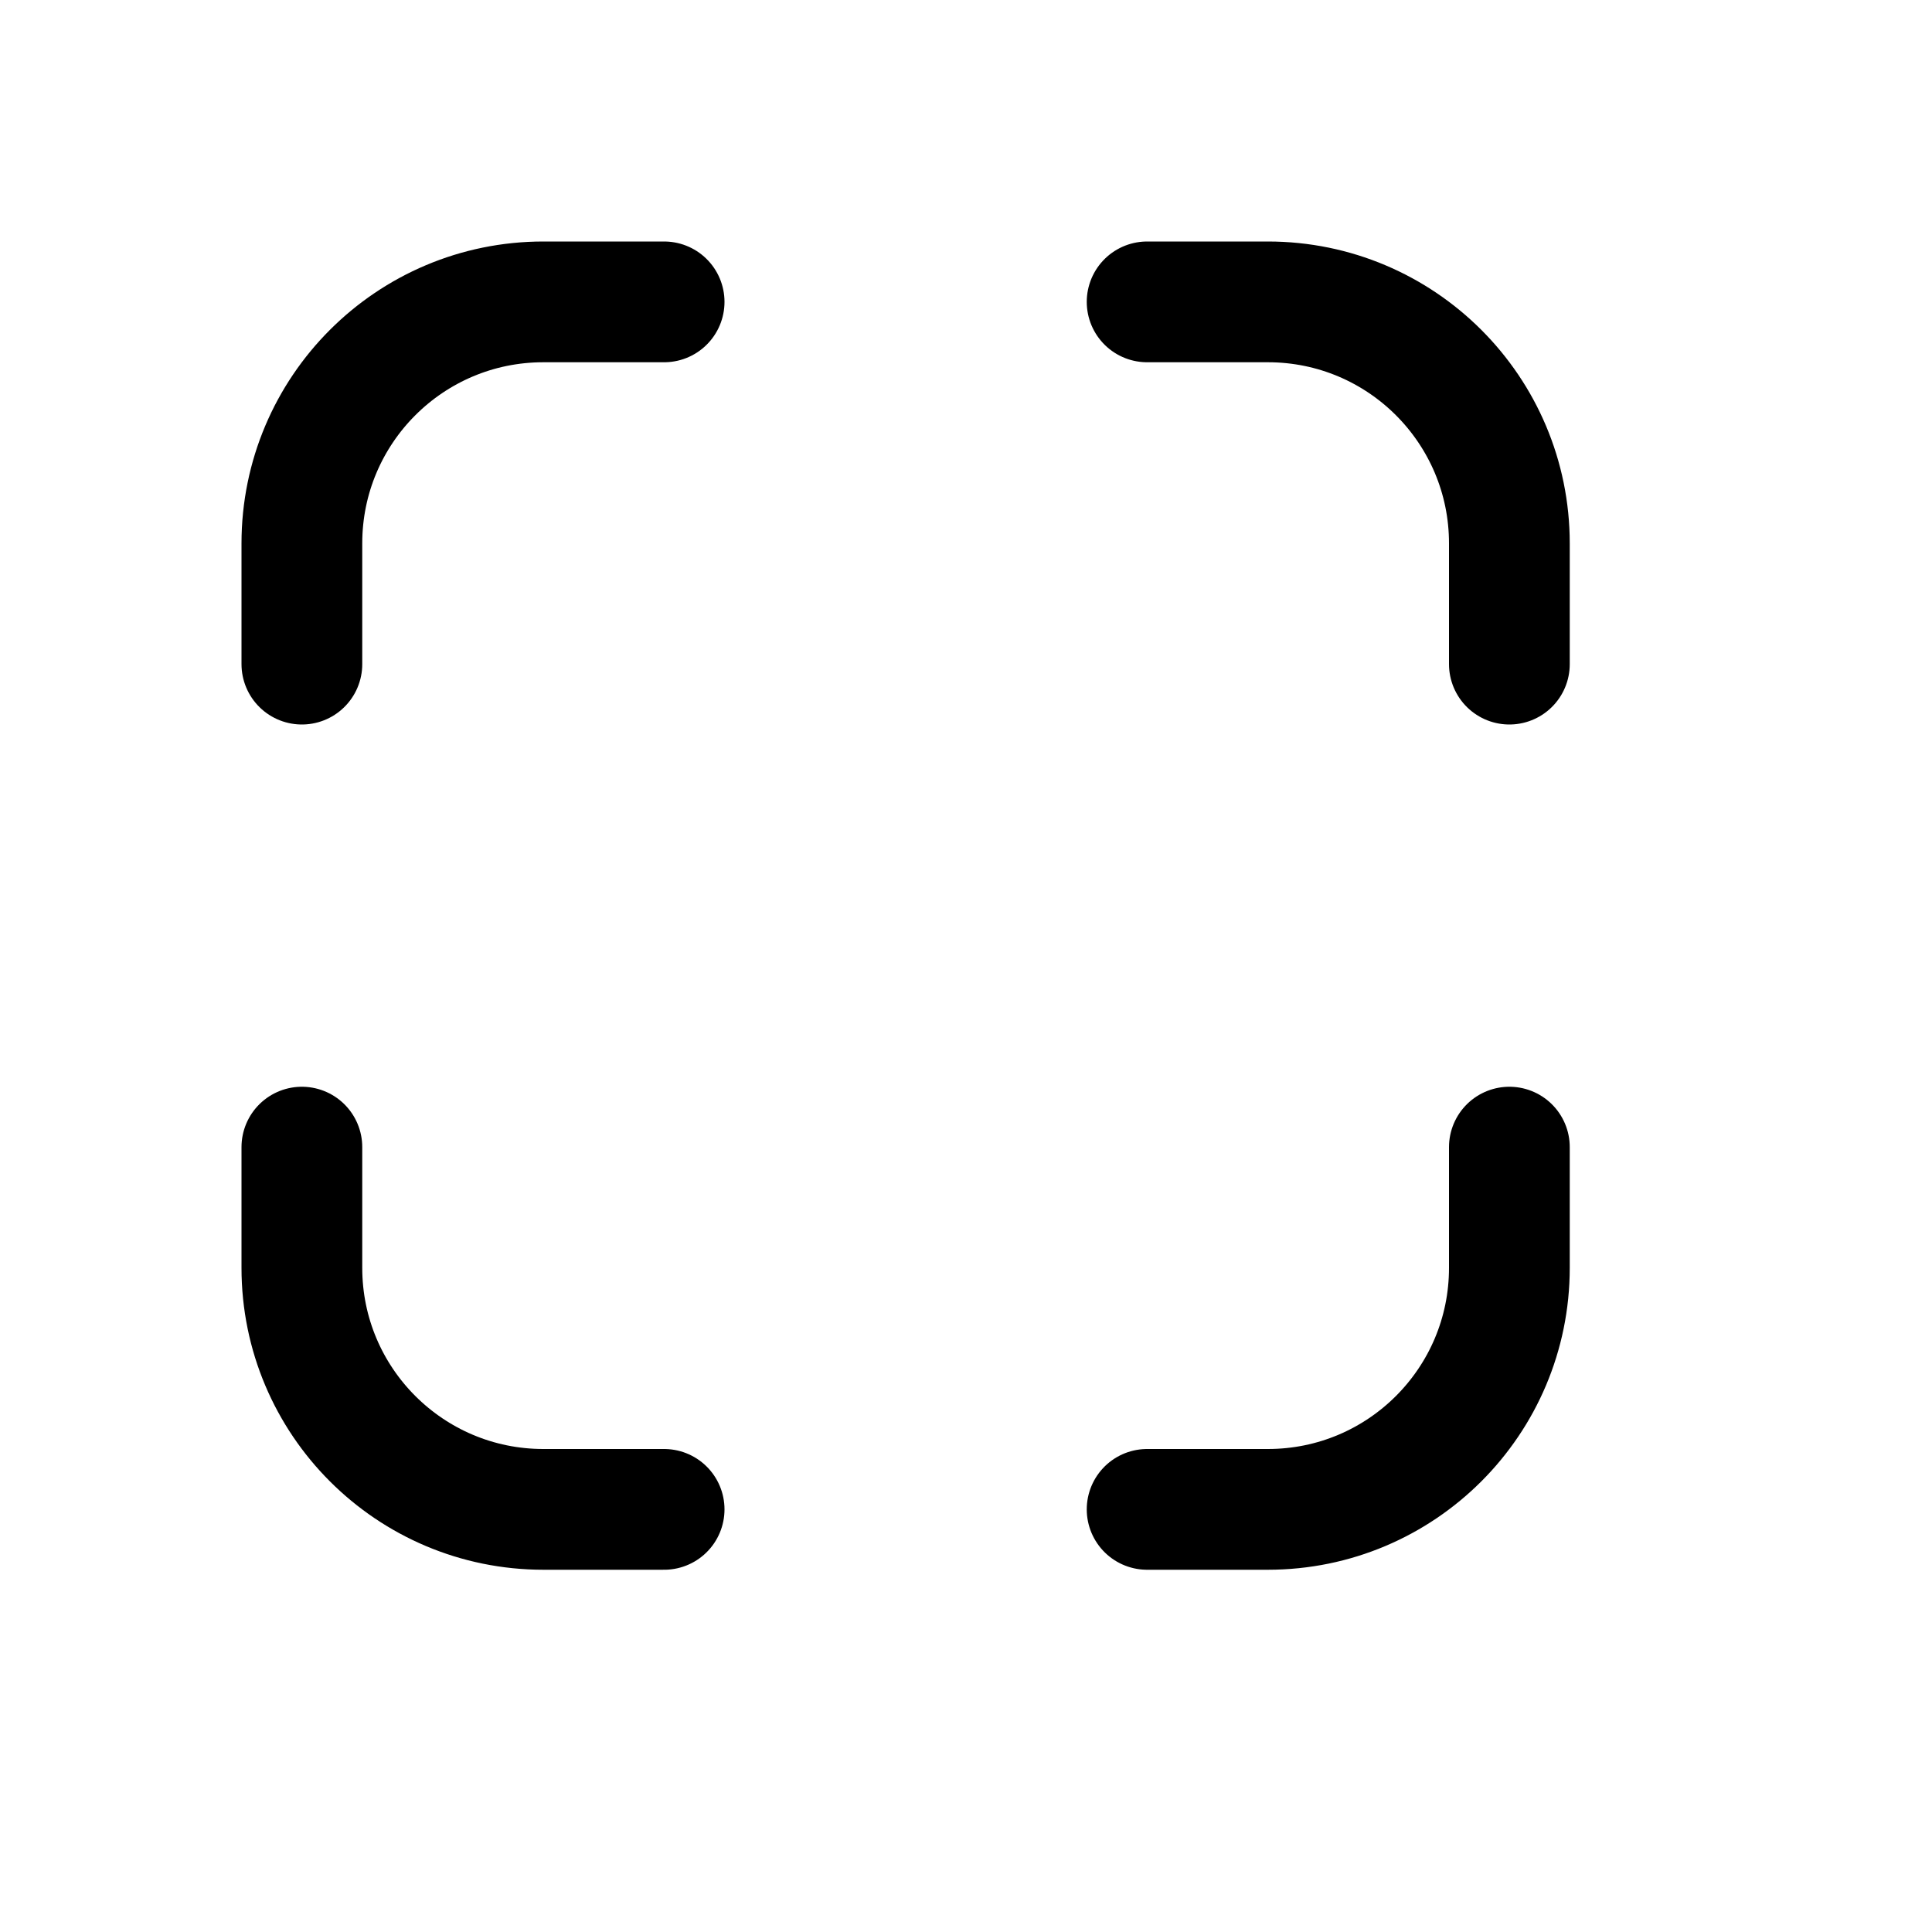 <svg xmlns="http://www.w3.org/2000/svg" width="16" height="16" viewBox="0 0 16 16" fill="none">
<g id="radius-all[interface,radius,rounded,border]">
<path id="Vector" d="M9.5 12.5H10.5C11.605 12.5 12.5 11.605 12.5 10.5V9.5M5.5 12.5H4.5C3.395 12.5 2.5 11.605 2.5 10.5L2.5 9.5M2.5 5.5L2.5 4.5C2.5 3.395 3.395 2.5 4.5 2.5H5.5M9.5 2.5H10.5C11.605 2.5 12.5 3.395 12.5 4.5V5.5" stroke="black" stroke-linecap="round" stroke-linejoin="round"/>
</g>
</svg>